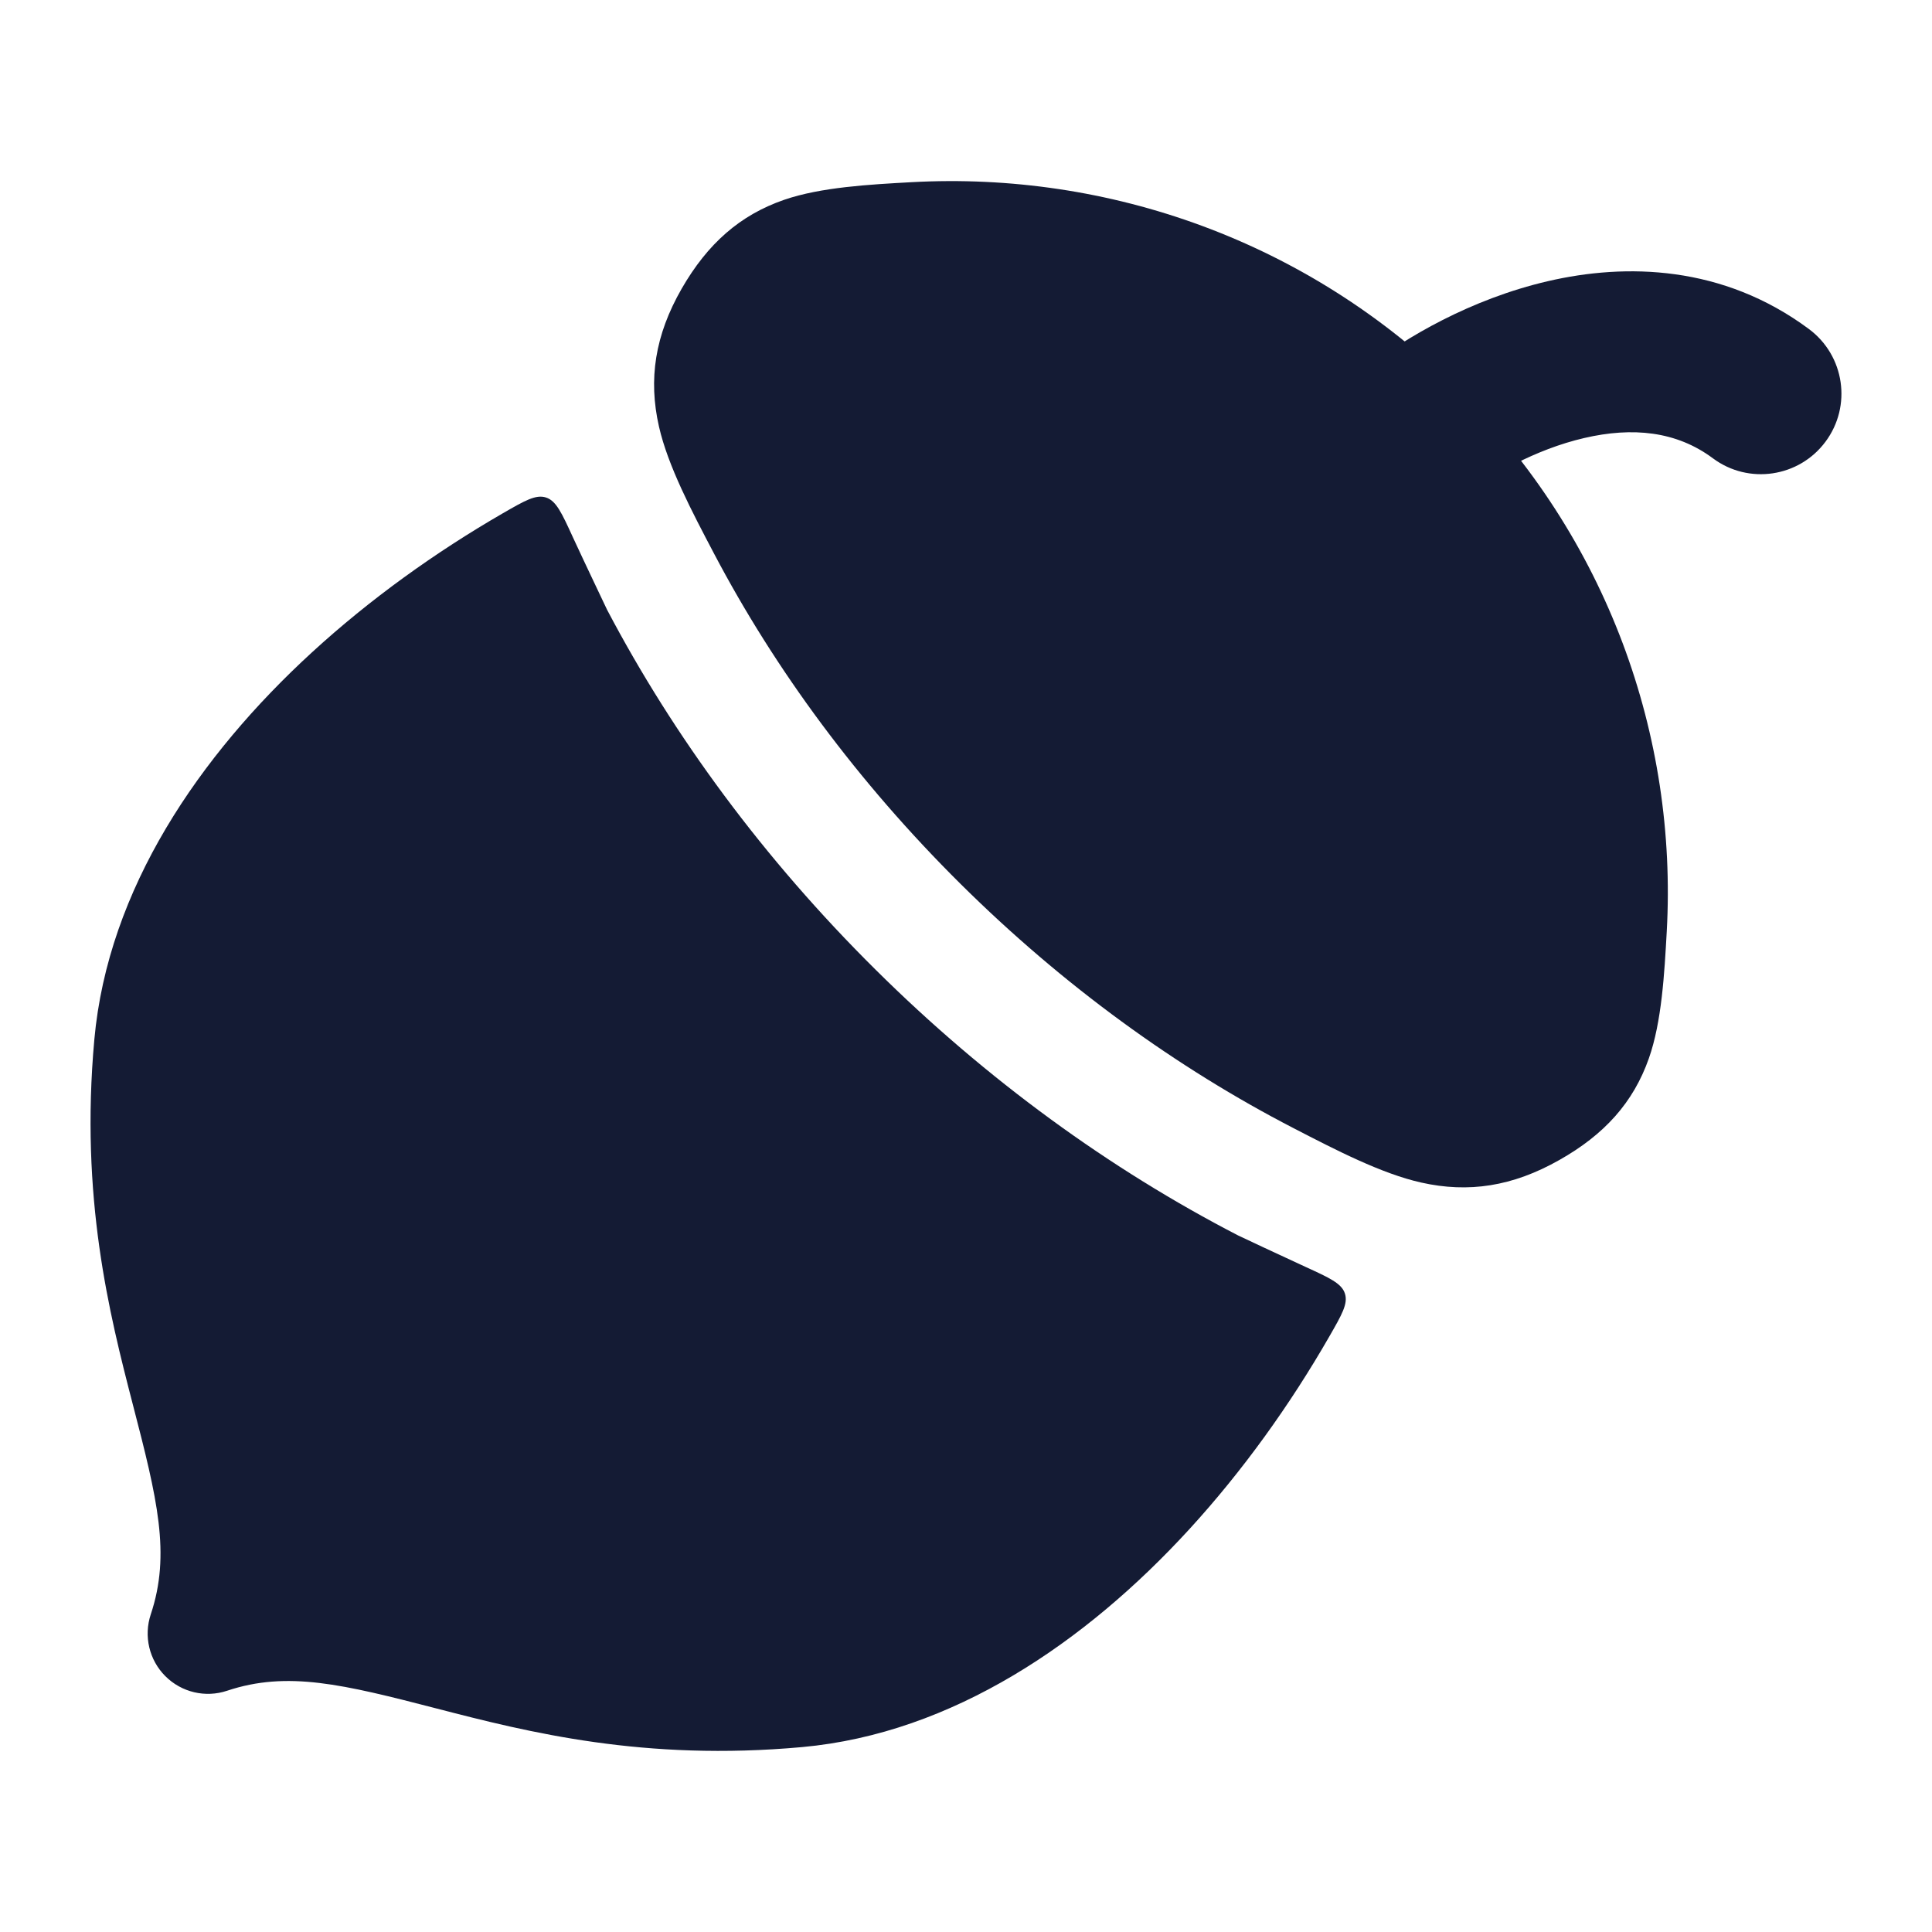 <svg width="24" height="24" viewBox="0 0 24 24" fill="none" xmlns="http://www.w3.org/2000/svg">
<path d="M11.326 2.263C13.761 2.13 16.245 2.986 18.109 4.834C19.974 6.683 20.839 9.15 20.705 11.571C20.676 12.091 20.643 12.693 20.483 13.147C20.29 13.696 19.93 14.095 19.369 14.411C18.79 14.739 18.242 14.822 17.654 14.69C17.162 14.58 16.59 14.284 16.068 14.014C14.62 13.266 13.21 12.247 11.931 10.979C10.652 9.71 9.624 8.311 8.869 6.875C8.597 6.358 8.297 5.789 8.186 5.299C8.052 4.71 8.137 4.163 8.468 3.586C8.789 3.028 9.191 2.672 9.741 2.482C10.197 2.325 10.8 2.292 11.326 2.263Z" fill="#141B34"/>
<path fill-rule="evenodd" clip-rule="evenodd" d="M19.681 5.441C19.068 5.583 18.507 5.909 18.203 6.151C17.77 6.494 17.141 6.421 16.798 5.989C16.454 5.556 16.527 4.927 16.959 4.584C17.451 4.194 18.275 3.714 19.228 3.493C20.196 3.268 21.401 3.292 22.472 4.088C22.915 4.418 23.007 5.044 22.677 5.487C22.348 5.93 21.721 6.023 21.278 5.693C20.824 5.355 20.279 5.302 19.681 5.441Z" fill="#141B34"/>
<path d="M6.245 6.377C5.409 6.86 4.596 7.443 3.875 8.104C2.476 9.387 1.342 11.042 1.172 12.912C0.994 14.875 1.355 16.309 1.65 17.447C1.954 18.617 2.123 19.305 1.873 20.054C1.783 20.324 1.853 20.621 2.054 20.822C2.255 21.023 2.552 21.093 2.821 21.003C3.571 20.753 4.259 20.922 5.429 21.225C6.567 21.52 8.001 21.881 9.964 21.703C11.833 21.533 13.488 20.399 14.771 19C15.439 18.271 16.027 17.449 16.513 16.603C16.669 16.331 16.748 16.195 16.707 16.069C16.667 15.943 16.516 15.874 16.214 15.736C15.865 15.576 15.495 15.401 15.38 15.347C13.793 14.527 12.259 13.417 10.875 12.044C9.49 10.671 8.37 9.15 7.541 7.574C7.482 7.447 7.29 7.049 7.119 6.679C6.979 6.373 6.909 6.22 6.782 6.18C6.656 6.14 6.519 6.219 6.245 6.377Z" fill="#141B34"/>
</svg>
